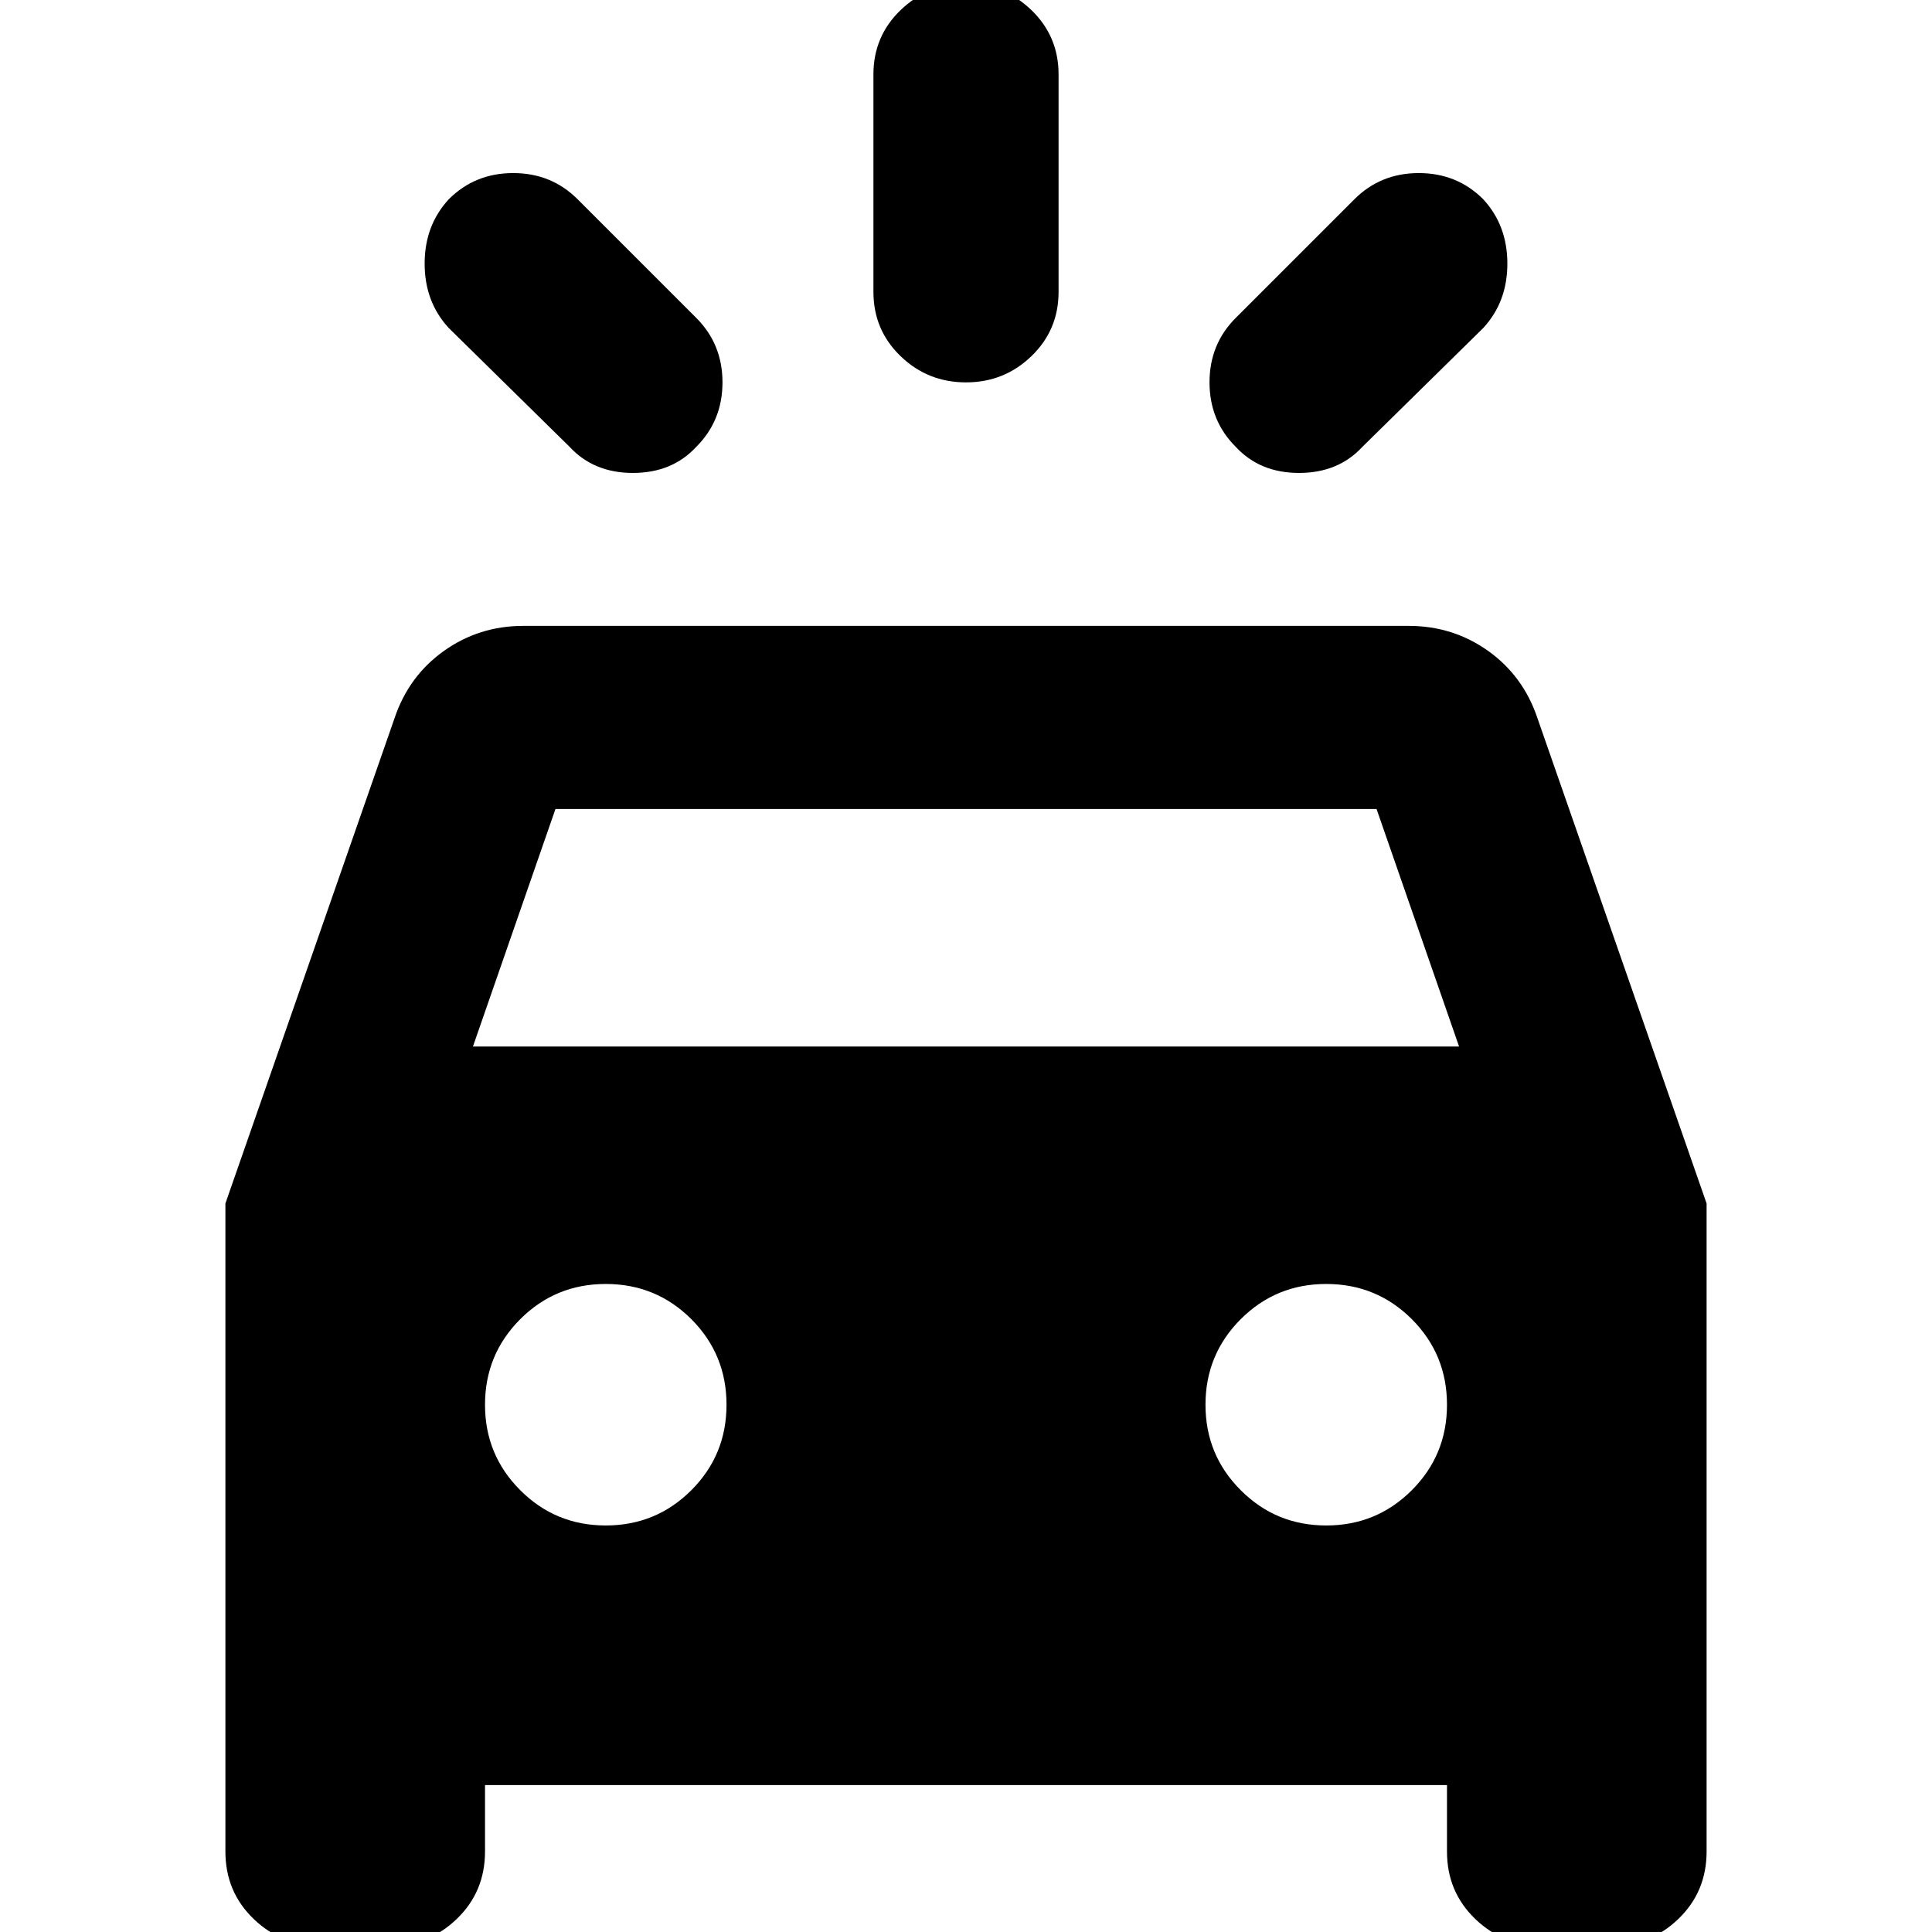 <svg xmlns="http://www.w3.org/2000/svg" height="24" width="24"><path d="M7.175 2.475 8.65 3.95Q8.975 4.275 8.975 4.75Q8.975 5.225 8.65 5.55Q8.35 5.875 7.862 5.875Q7.375 5.875 7.075 5.55L5.575 4.075Q5.275 3.75 5.275 3.275Q5.275 2.8 5.575 2.475Q5.9 2.15 6.375 2.15Q6.85 2.15 7.175 2.475ZM18.425 4.075 16.925 5.55Q16.625 5.875 16.137 5.875Q15.65 5.875 15.35 5.55Q15.025 5.225 15.025 4.75Q15.025 4.275 15.35 3.95L16.825 2.475Q17.15 2.15 17.625 2.15Q18.1 2.15 18.425 2.475Q18.725 2.8 18.725 3.275Q18.725 3.75 18.425 4.075ZM13.15 0.925V3.625Q13.15 4.1 12.812 4.425Q12.475 4.75 12 4.75Q11.525 4.75 11.188 4.425Q10.85 4.1 10.85 3.625V0.925Q10.85 0.45 11.188 0.125Q11.525 -0.2 12 -0.2Q12.475 -0.2 12.812 0.125Q13.15 0.45 13.15 0.925ZM4 24.175Q3.5 24.175 3.15 23.837Q2.8 23.5 2.8 23V14.95L4.9 8.925Q5.075 8.4 5.513 8.087Q5.95 7.775 6.5 7.775H17.5Q18.05 7.775 18.488 8.087Q18.925 8.4 19.1 8.925L21.2 14.95V23Q21.2 23.5 20.85 23.837Q20.5 24.175 20 24.175H19.175Q18.675 24.175 18.325 23.837Q17.975 23.5 17.975 23V22.175H6.025V23Q6.025 23.5 5.675 23.837Q5.325 24.175 4.825 24.175ZM5.875 13H18.125L17.1 10.05H6.9ZM7.525 18.95Q8.15 18.95 8.588 18.512Q9.025 18.075 9.025 17.45Q9.025 16.825 8.588 16.387Q8.15 15.95 7.525 15.95Q6.9 15.95 6.463 16.387Q6.025 16.825 6.025 17.45Q6.025 18.075 6.463 18.512Q6.9 18.95 7.525 18.95ZM16.475 18.95Q17.1 18.95 17.538 18.512Q17.975 18.075 17.975 17.45Q17.975 16.825 17.538 16.387Q17.1 15.95 16.475 15.95Q15.85 15.95 15.413 16.387Q14.975 16.825 14.975 17.45Q14.975 18.075 15.413 18.512Q15.85 18.95 16.475 18.95Z"/></svg>